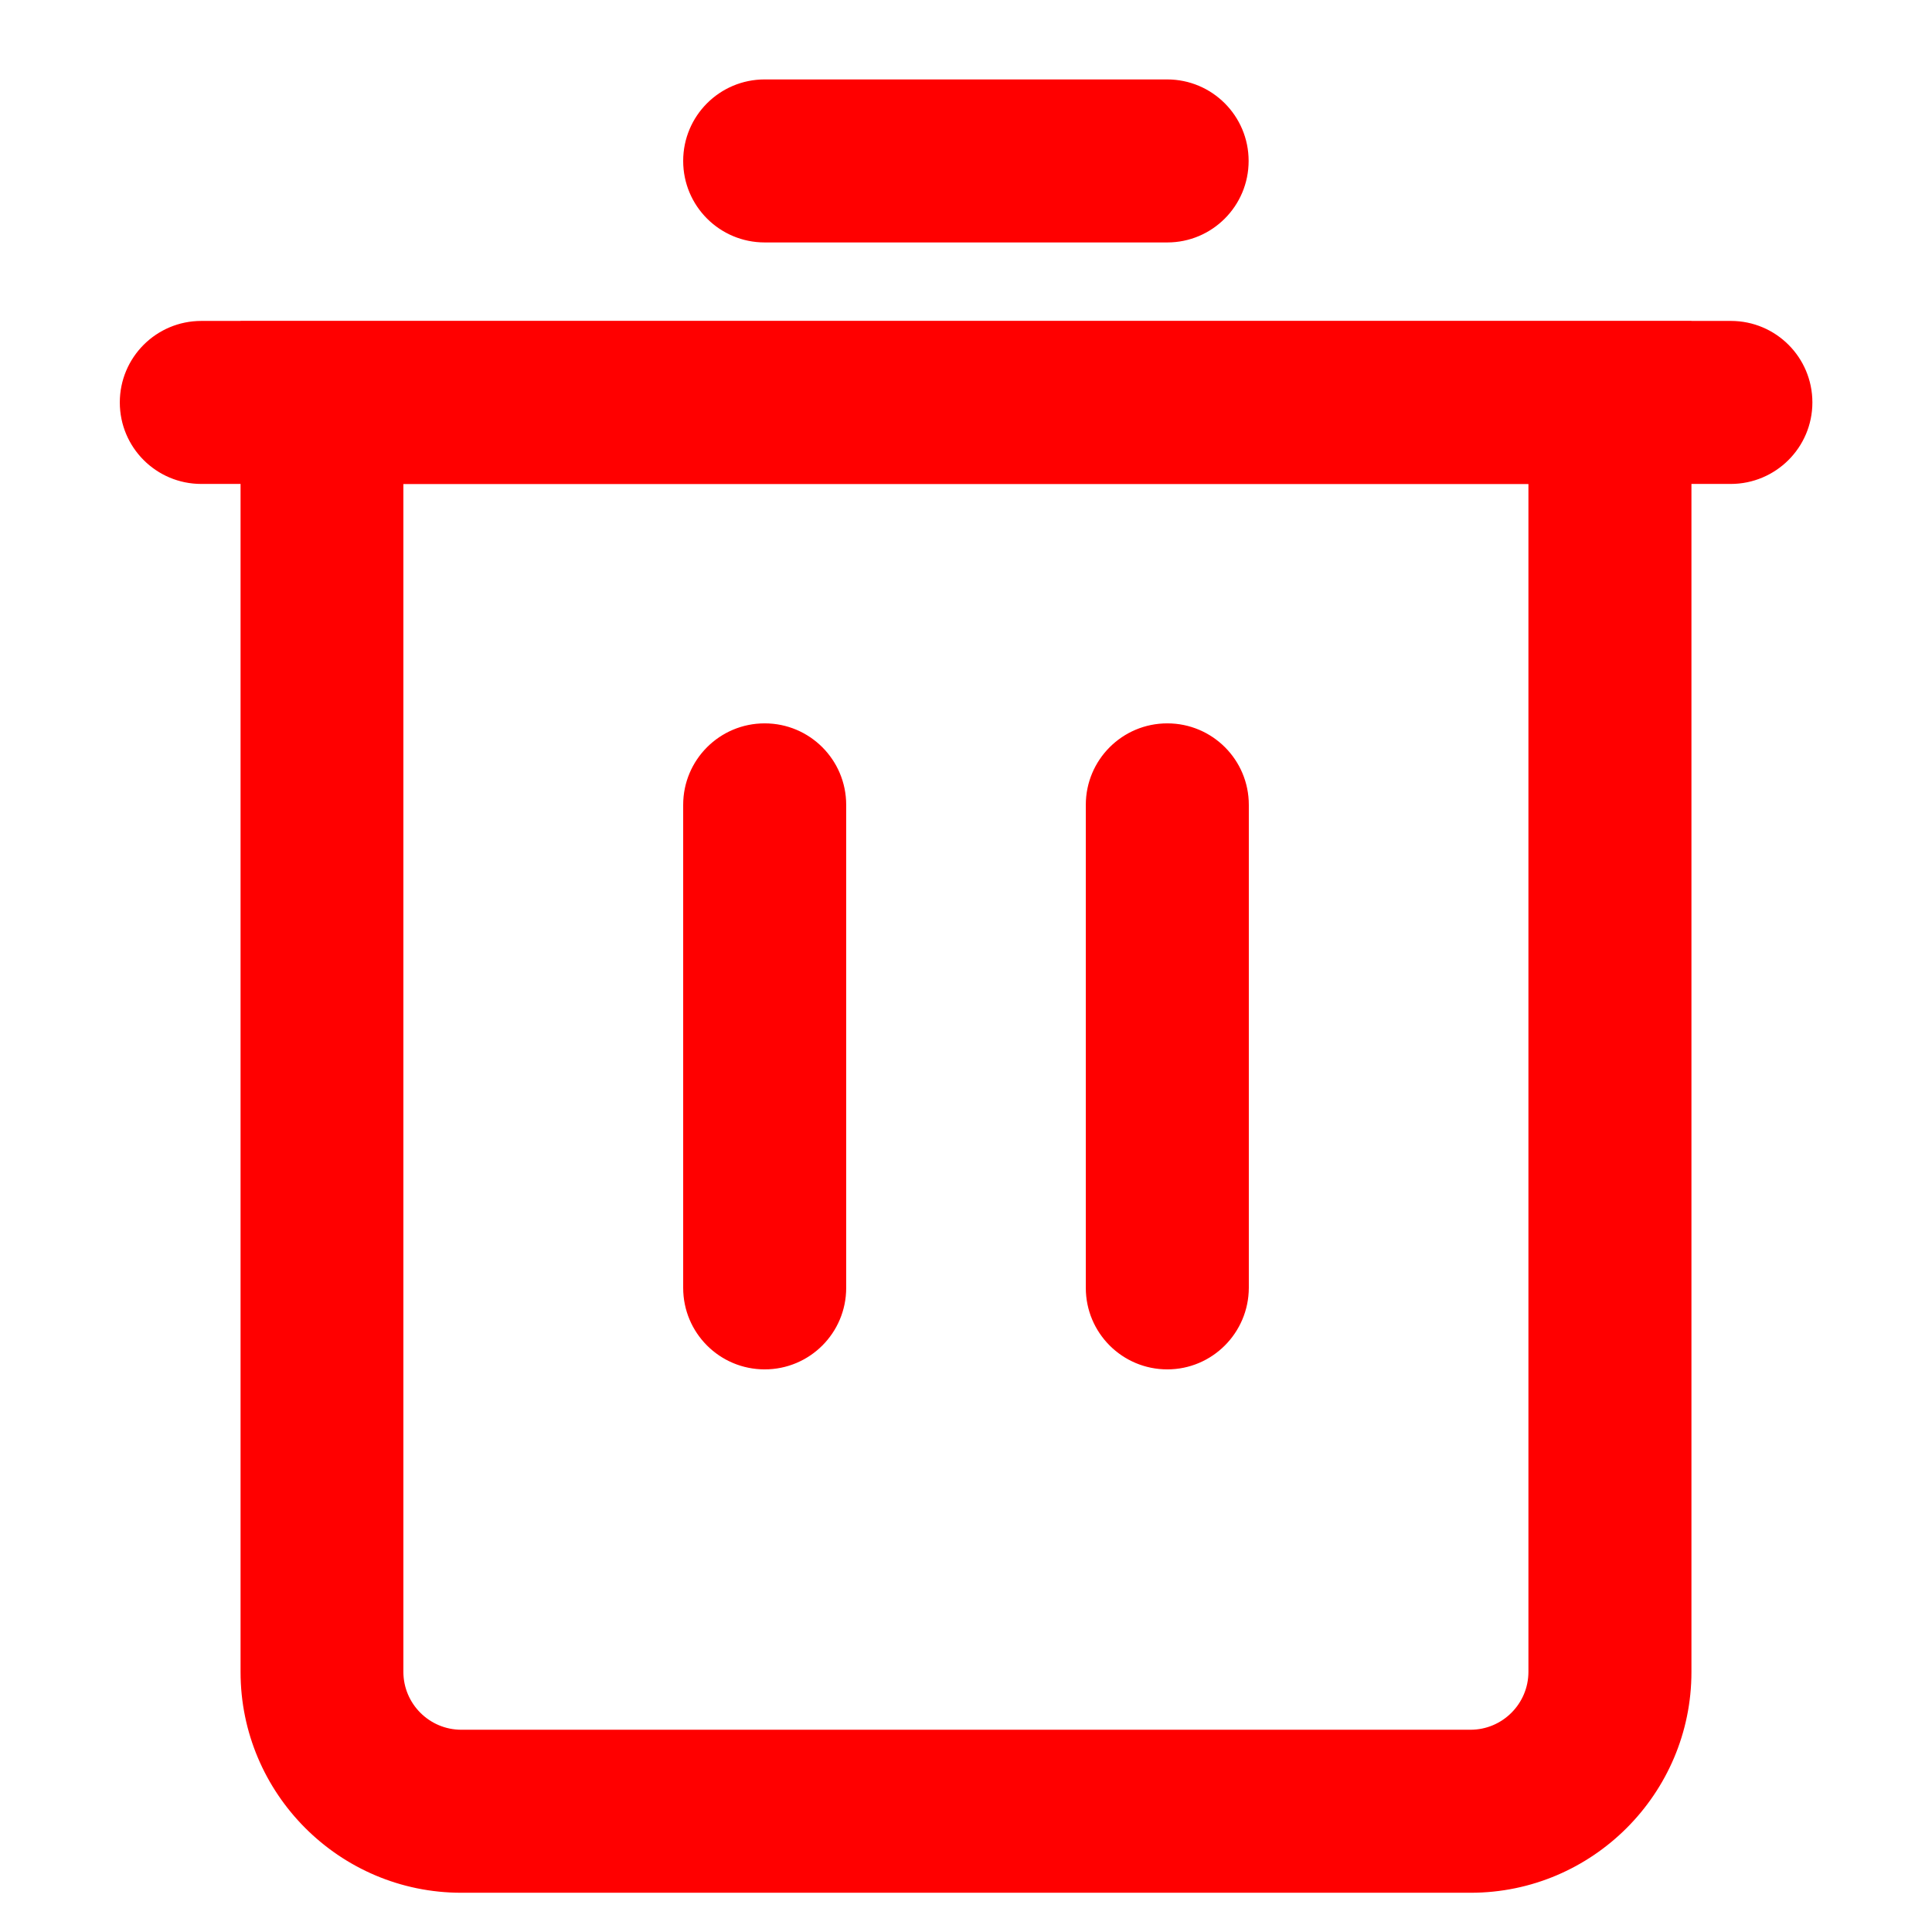 <!DOCTYPE svg PUBLIC "-//W3C//DTD SVG 1.1//EN" "http://www.w3.org/Graphics/SVG/1.1/DTD/svg11.dtd">

<!-- Uploaded to: SVG Repo, www.svgrepo.com, Transformed by: SVG Repo Mixer Tools -->
<svg width="50px" height="50px" viewBox="0 0 1024 1024" class="icon" version="1.1" xmlns="http://www.w3.org/2000/svg" fill="#ff0000" stroke="#ff0000">

<g id="SVGRepo_bgCarrier" stroke-width="0"/>

<g id="SVGRepo_tracerCarrier" stroke-linecap="round" stroke-linejoin="round"/>

<g id="SVGRepo_iconCarrier">

<path d="M779.5 1002.7h-535c-64.3 0-116.5-52.3-116.5-116.5V170.7h768v715.5c0 64.2-52.3 116.5-116.5 116.5zM213.3 256v630.1c0 17.2 14 31.2 31.2 31.2h534.9c17.2 0 31.2-14 31.2-31.2V256H213.3z" fill="#ff0000"/>

<path d="M917.3 256H106.7C83.1 256 64 236.9 64 213.3s19.1-42.7 42.7-42.7h810.7c23.6 0 42.7 19.1 42.7 42.7S940.9 256 917.3 256zM618.7 128H405.3c-23.6 0-42.7-19.1-42.7-42.7s19.1-42.7 42.7-42.7h213.3c23.6 0 42.7 19.1 42.7 42.7S642.2 128 618.7 128zM405.3 725.3c-23.6 0-42.7-19.1-42.7-42.7v-256c0-23.6 19.1-42.7 42.7-42.7S448 403 448 426.6v256c0 23.6-19.1 42.7-42.7 42.7zM618.7 725.3c-23.6 0-42.7-19.1-42.7-42.7v-256c0-23.6 19.1-42.7 42.7-42.7s42.7 19.1 42.7 42.7v256c-0.1 23.6-19.2 42.7-42.7 42.7z" fill="#ff00005F6379"/>

</g>

</svg>